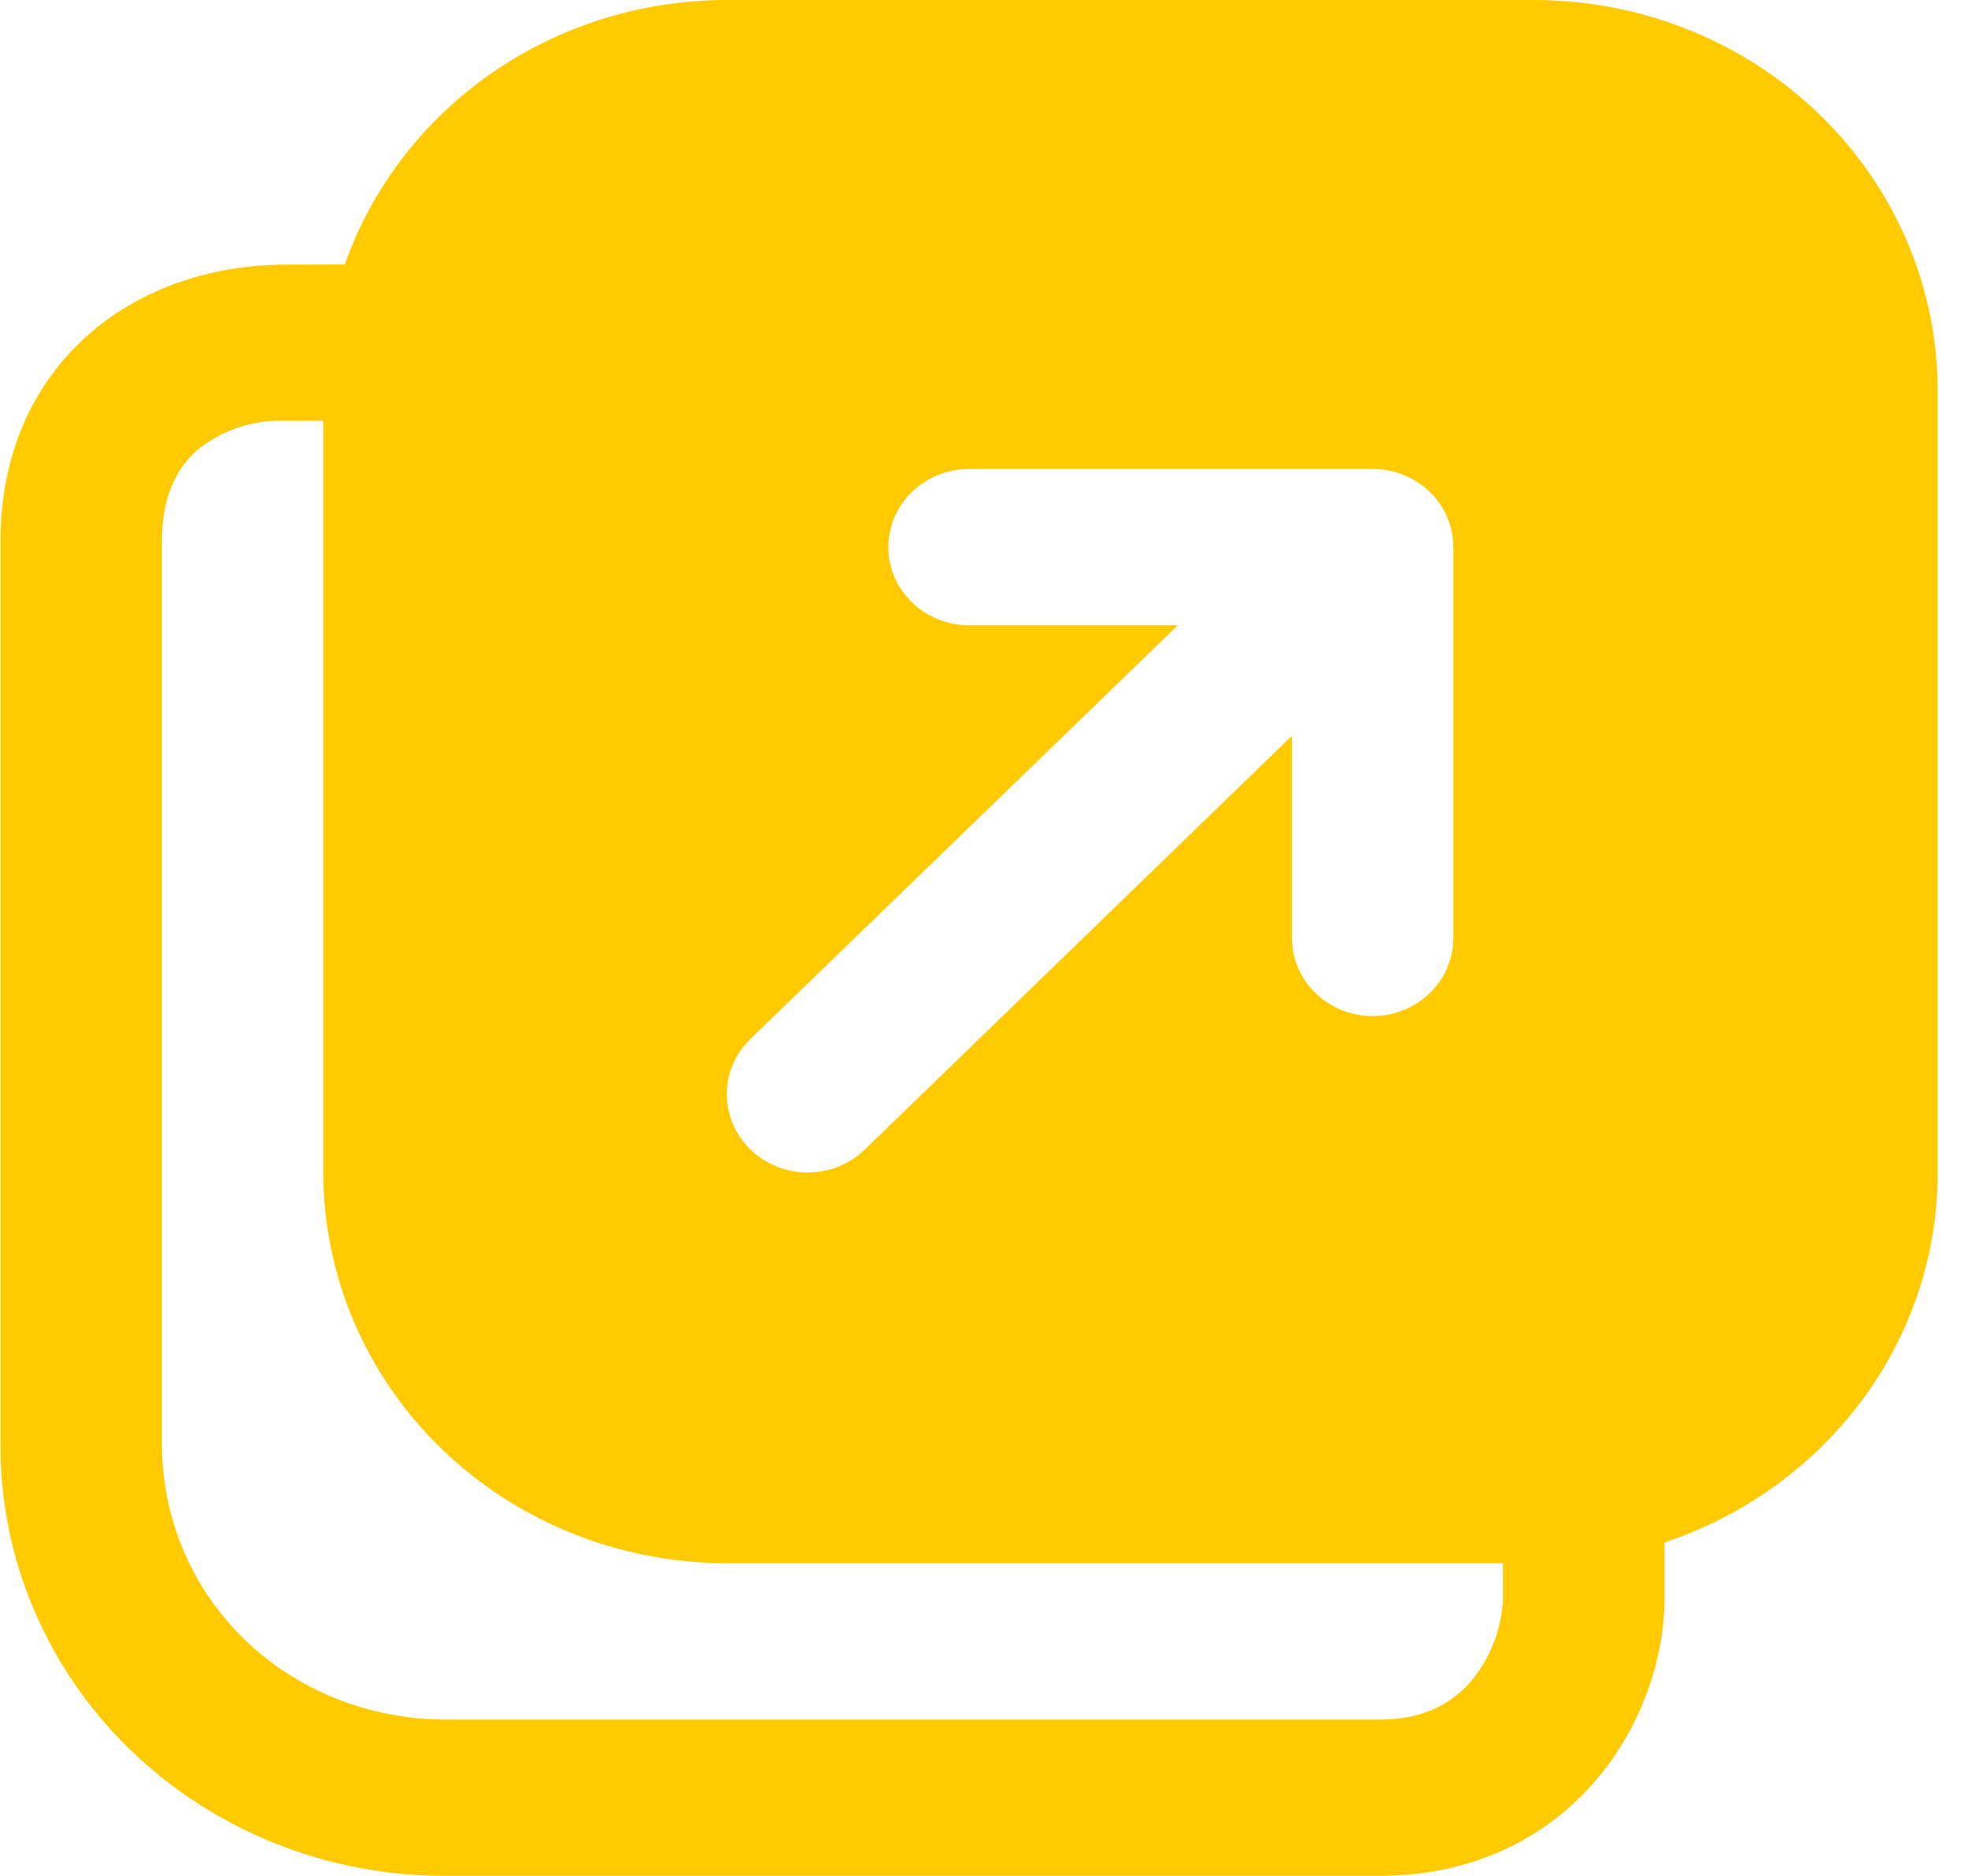 <svg width="64" height="61" viewBox="0 0 64 61" fill="none" xmlns="http://www.w3.org/2000/svg">
<path d="M11.213 8.601C12.098 6.091 13.772 3.912 16.001 2.37C18.229 0.827 20.9 -0.001 23.639 1.40013e-06H49.889C53.37 1.40013e-06 56.709 1.339 59.17 3.722C61.631 6.105 63.014 9.338 63.014 12.708V38.125C63.014 43.706 59.297 48.444 54.131 50.157V52.007C54.131 53.71 53.517 55.886 52.073 57.68C50.556 59.571 48.146 61 44.844 61H14.552C12.639 61.013 10.742 60.657 8.972 59.954C7.202 59.251 5.594 58.214 4.241 56.904C2.888 55.594 1.818 54.036 1.093 52.322C0.367 50.608 0.001 48.771 0.015 46.919V17.604C0.015 14.813 1.049 12.49 2.881 10.878C4.666 9.308 7.002 8.606 9.302 8.606L11.213 8.601ZM10.514 13.684H9.307C8.251 13.638 7.216 13.98 6.409 14.64C5.79 15.184 5.265 16.084 5.265 17.598V46.924C5.265 51.972 9.338 55.921 14.557 55.921H44.844C46.414 55.921 47.333 55.306 47.931 54.559C48.505 53.821 48.834 52.931 48.876 52.007V50.833H23.639C20.159 50.833 16.82 49.494 14.359 47.111C11.897 44.728 10.514 41.495 10.514 38.125V13.684ZM31.514 20.333H38.303L24.406 33.784C24.162 34.02 23.968 34.3 23.836 34.609C23.704 34.918 23.636 35.249 23.636 35.583C23.636 35.917 23.704 36.248 23.836 36.557C23.968 36.866 24.162 37.146 24.406 37.383C24.65 37.619 24.94 37.806 25.259 37.934C25.578 38.062 25.919 38.128 26.264 38.128C26.61 38.128 26.951 38.062 27.27 37.934C27.589 37.806 27.879 37.619 28.123 37.383L42.014 23.927V30.5C42.014 31.174 42.291 31.82 42.783 32.297C43.275 32.774 43.943 33.041 44.639 33.041C45.336 33.041 46.003 32.774 46.495 32.297C46.988 31.82 47.264 31.174 47.264 30.5V17.792C47.264 17.117 46.988 16.471 46.495 15.994C46.003 15.518 45.336 15.25 44.639 15.25H31.514C30.818 15.25 30.151 15.518 29.658 15.994C29.166 16.471 28.889 17.117 28.889 17.792C28.889 18.466 29.166 19.112 29.658 19.589C30.151 20.065 30.818 20.333 31.514 20.333Z" fill="#FFCA00"/>
</svg>

